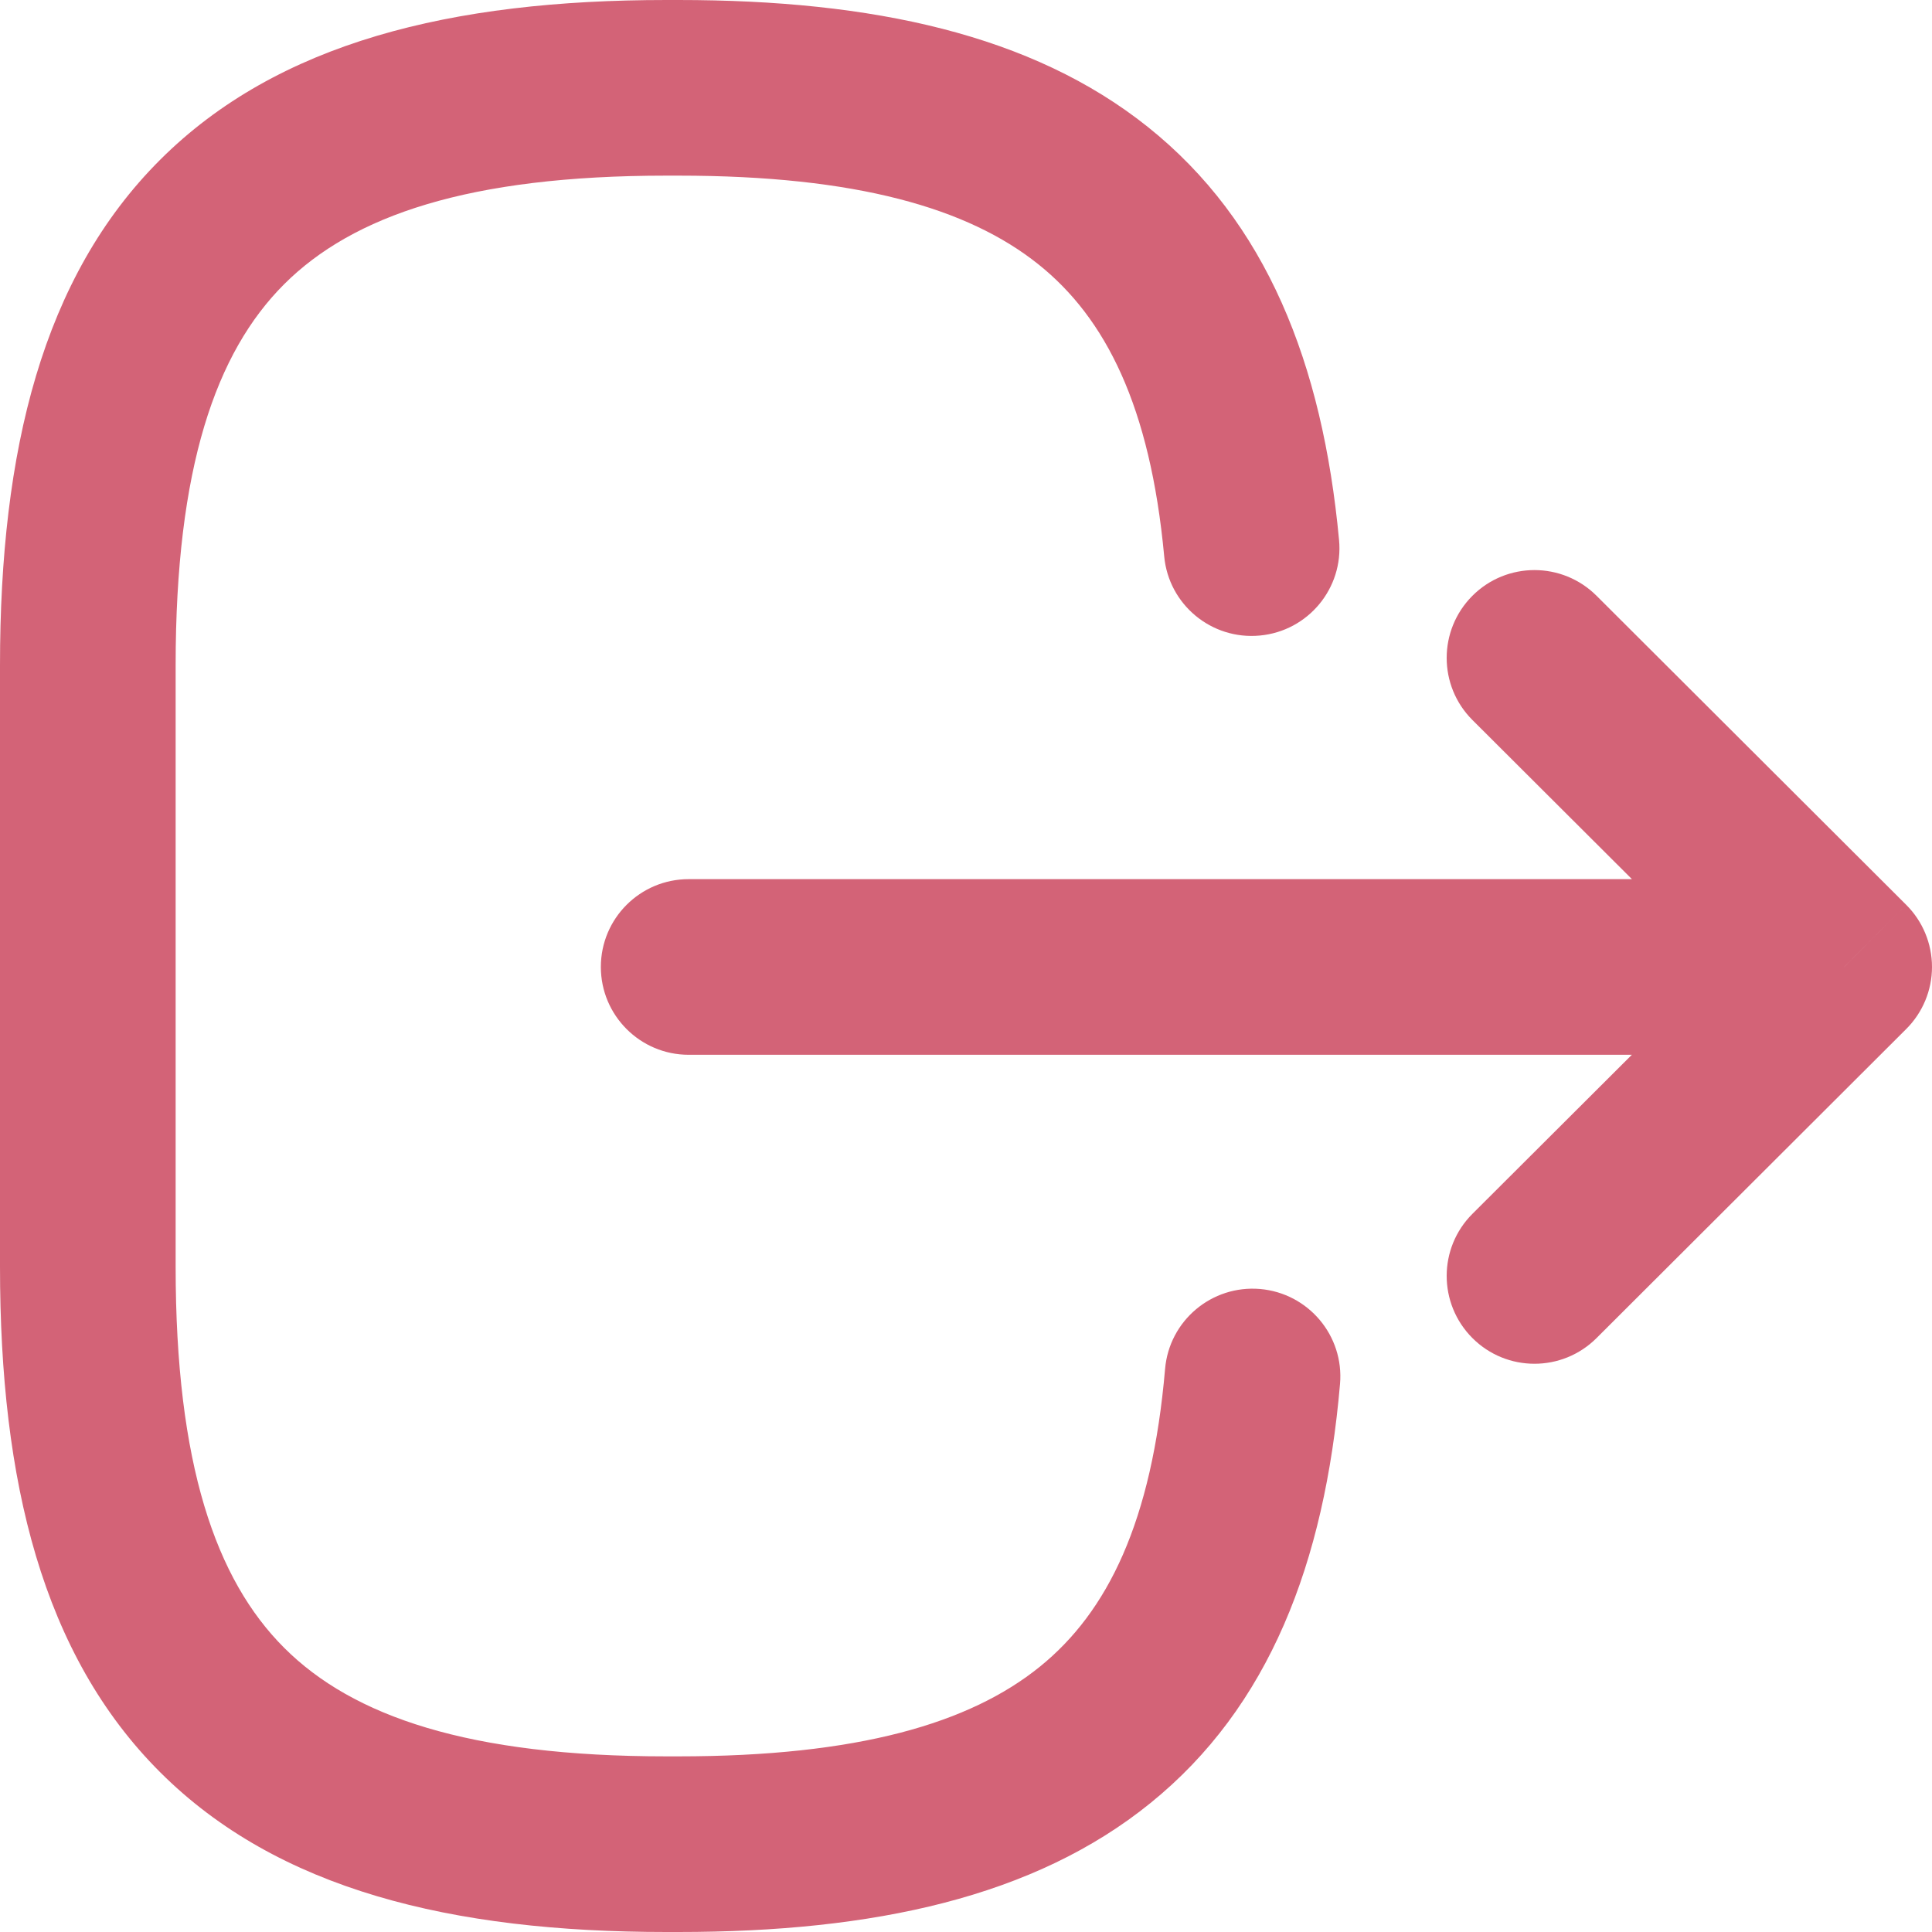 <svg width="22" height="22" viewBox="0 0 22 22" fill="none" xmlns="http://www.w3.org/2000/svg">
<path d="M15.259 15.76C15.307 15.21 14.899 14.726 14.349 14.678C13.799 14.631 13.314 15.038 13.267 15.588L15.259 15.76ZM13.257 6.335C13.308 6.885 13.796 7.289 14.346 7.237C14.896 7.186 15.3 6.698 15.248 6.149L13.257 6.335ZM7.842 10.011C7.29 10.011 6.842 10.458 6.842 11.011C6.842 11.563 7.29 12.011 7.842 12.011L7.842 10.011ZM19.821 12.011C20.373 12.011 20.821 11.563 20.821 11.011C20.821 10.458 20.373 10.011 19.821 10.011L19.821 12.011ZM16.767 13.822C16.376 14.212 16.376 14.845 16.766 15.236C17.156 15.627 17.789 15.627 18.18 15.237L16.767 13.822ZM21 11.011L21.706 11.718C21.894 11.531 22 11.276 22 11.011C22 10.745 21.894 10.49 21.706 10.303L21 11.011ZM18.18 6.784C17.789 6.394 17.156 6.394 16.766 6.785C16.376 7.176 16.376 7.809 16.767 8.199L18.18 6.784ZM13.267 15.588C13.117 17.329 12.613 18.354 11.842 18.978C11.043 19.625 9.767 20 7.726 20L7.726 22C9.949 22 11.778 21.603 13.1 20.532C14.451 19.439 15.083 17.801 15.259 15.76L13.267 15.588ZM7.726 20L7.589 20L7.589 22L7.726 22L7.726 20ZM7.589 20C5.335 20 4.017 19.544 3.237 18.765C2.457 17.987 2 16.673 2 14.424L-5.7486e-07 14.424C-3.60933e-07 16.871 0.485 18.845 1.824 20.181C3.162 21.516 5.138 22 7.589 22L7.589 20ZM2 14.424L2 7.576L-1.1736e-06 7.576L-5.7486e-07 14.424L2 14.424ZM2 7.576C2 5.327 2.457 4.013 3.237 3.235C4.017 2.457 5.335 2 7.589 2L7.589 1.17239e-06C5.138 1.38667e-06 3.162 0.484 1.824 1.819C0.485 3.155 -1.38752e-06 5.129 -1.1736e-06 7.576L2 7.576ZM7.589 2L7.726 2L7.726 1.16042e-06L7.589 1.17239e-06L7.589 2ZM7.726 2C9.751 2 11.023 2.37 11.822 3.008C12.592 3.622 13.098 4.629 13.257 6.335L15.248 6.149C15.06 4.136 14.419 2.522 13.07 1.445C11.751 0.392 9.933 9.67503e-07 7.726 1.16042e-06L7.726 2ZM7.842 12.011L19.821 12.011L19.821 10.011L7.842 10.011L7.842 12.011ZM18.18 15.237L21.706 11.718L20.294 10.303L16.767 13.822L18.18 15.237ZM21.706 10.303L18.18 6.784L16.767 8.199L20.294 11.718L21.706 10.303Z" fill="#D36377"/>
</svg>
